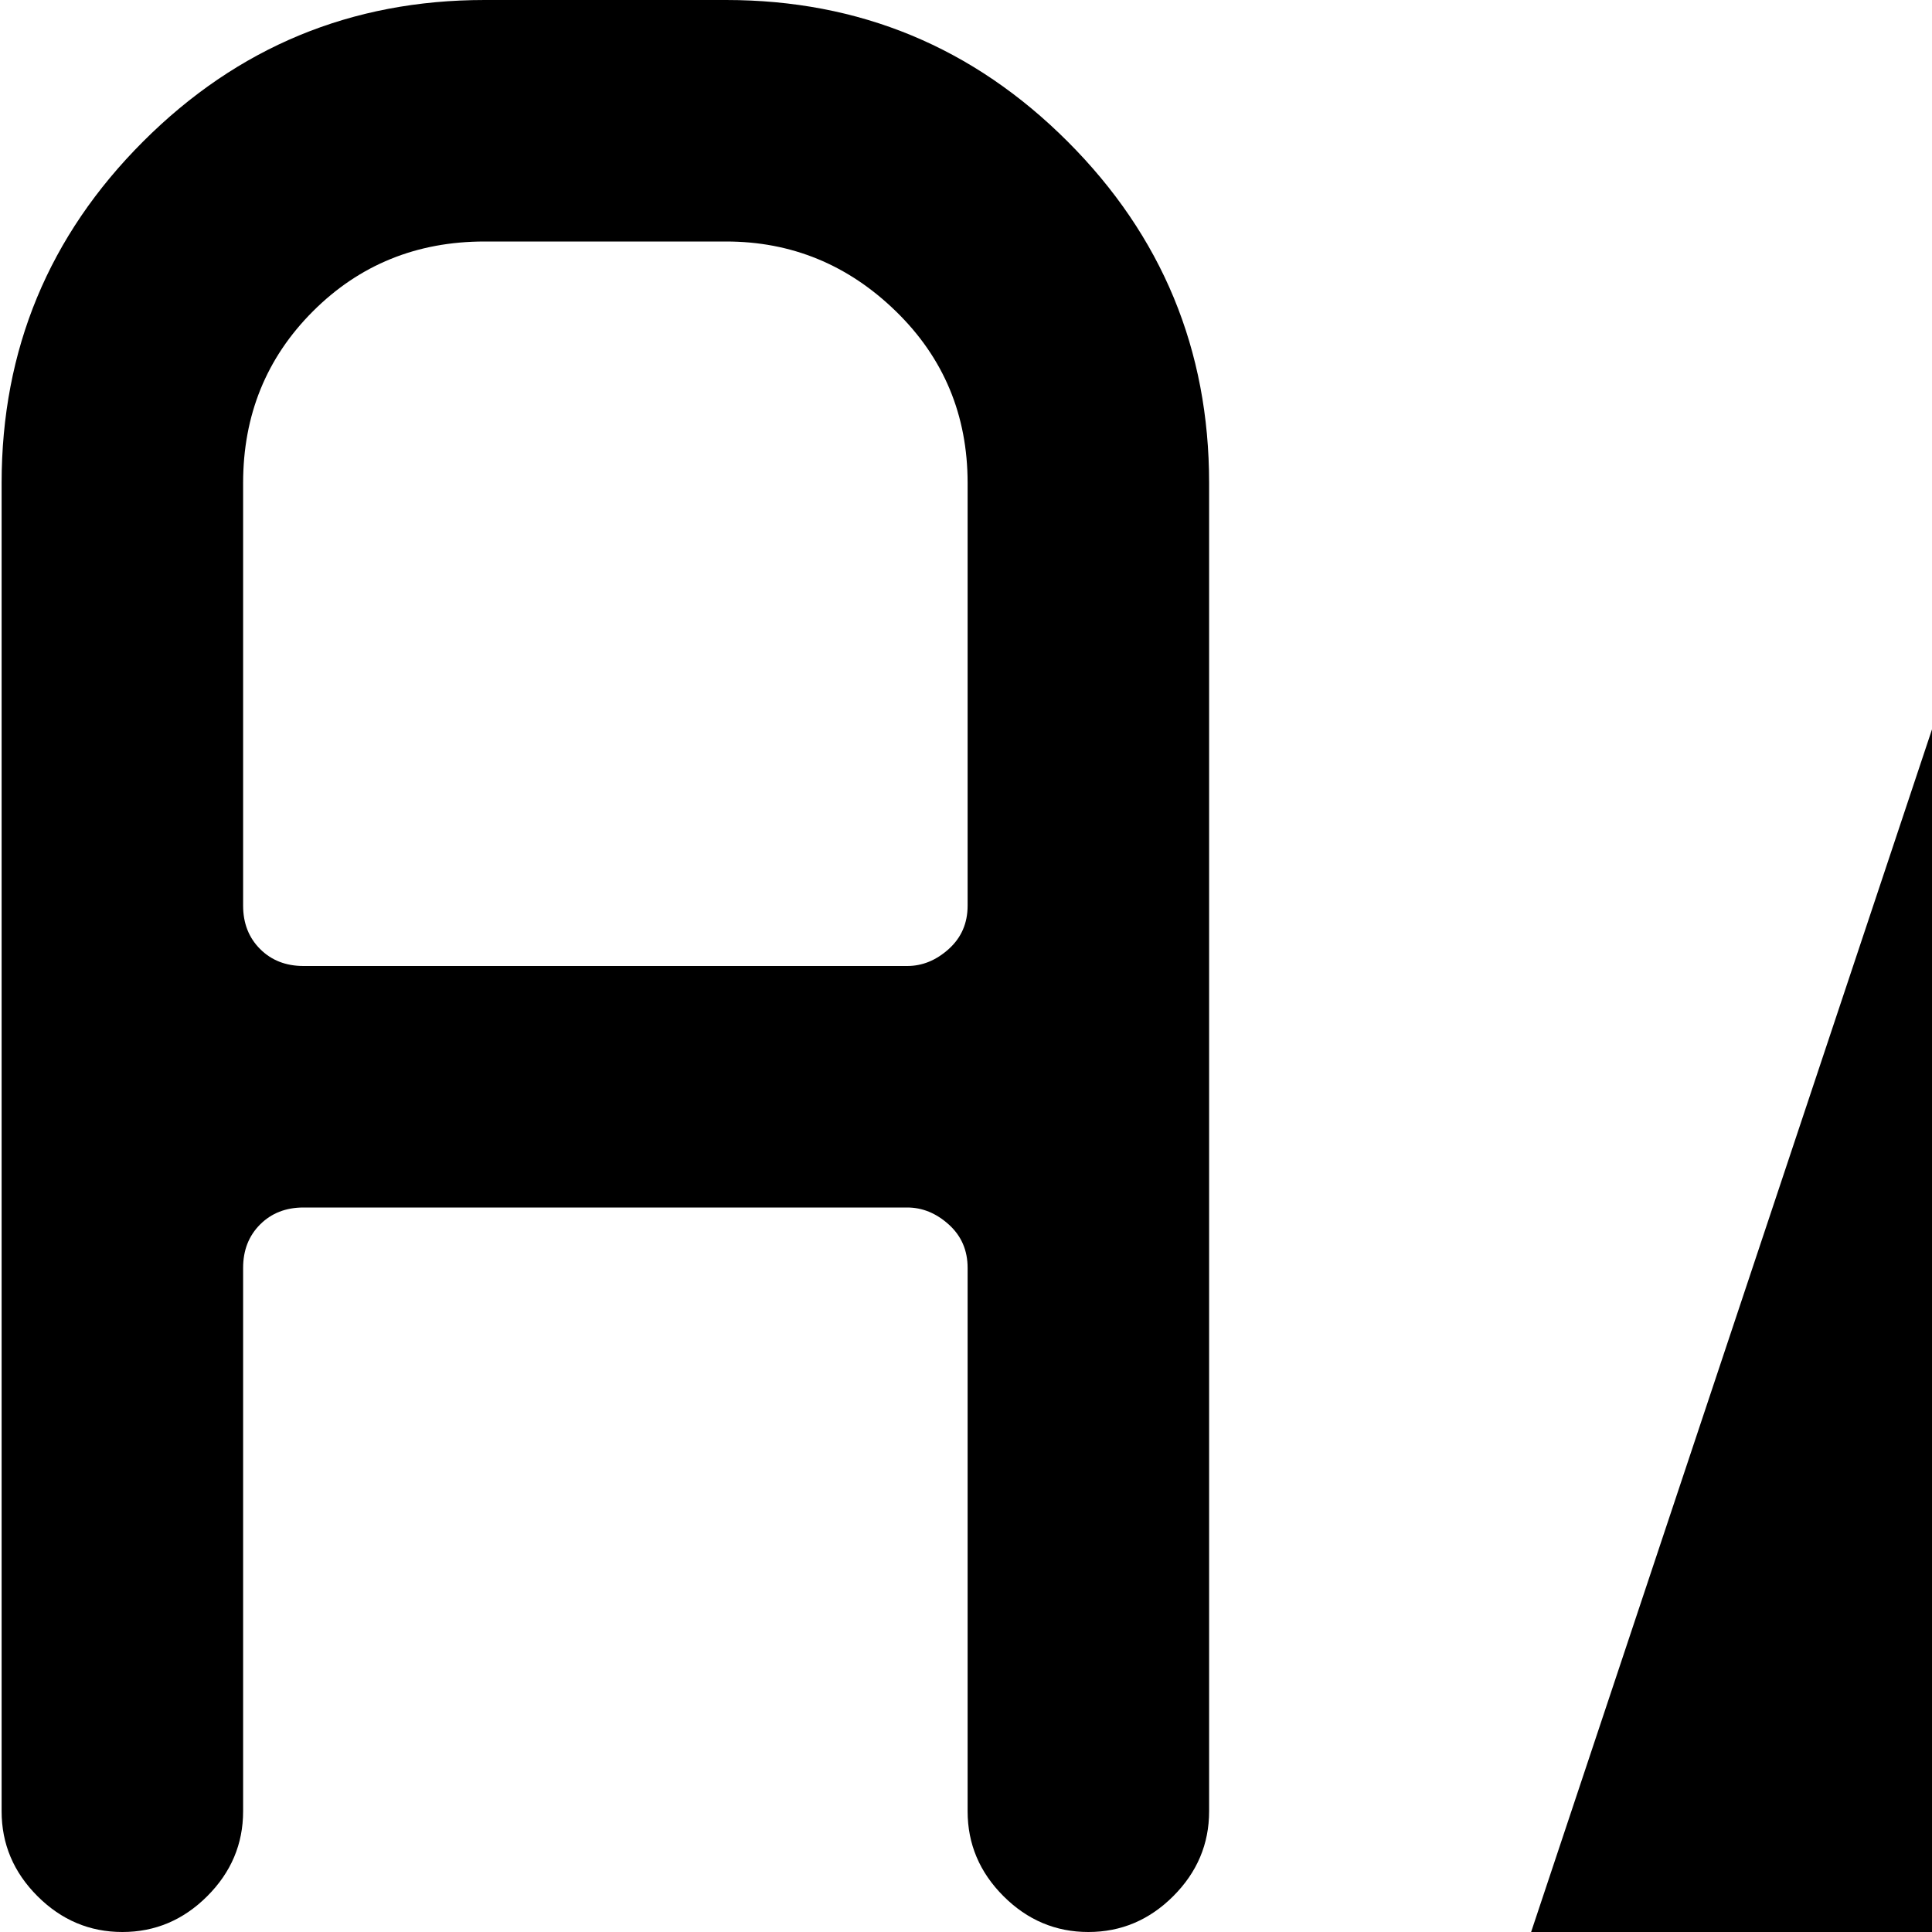 <svg xmlns="http://www.w3.org/2000/svg" version="1.1" viewBox="0 0 512 512" fill="currentColor"><path fill="currentColor" d="M853.428 768h171l-352 256l-160-256h149l64-192h-341l192-576h192l-149 448h341zm-565-256q-13 0-22.5-9.5t-9.5-22.5V336q0-7-5-11.5t-11-4.5h-160q-7 0-11.5 4.5t-4.5 11.5v144q0 13-9.5 22.5t-22.5 9.5t-22.5-9.5t-9.5-22.5V128q0-53 37.5-90.5t90.5-37.5h64q53 0 90.5 37.5t37.5 90.5v352q0 13-9.5 22.5t-22.5 9.5m-32-384q0-27-19-45.5t-45-18.5h-64q-27 0-45.5 18.5t-18.5 45.5v112q0 7 4.5 11.5t11.5 4.5h160q6 0 11-4.5t5-11.5z"/></svg>